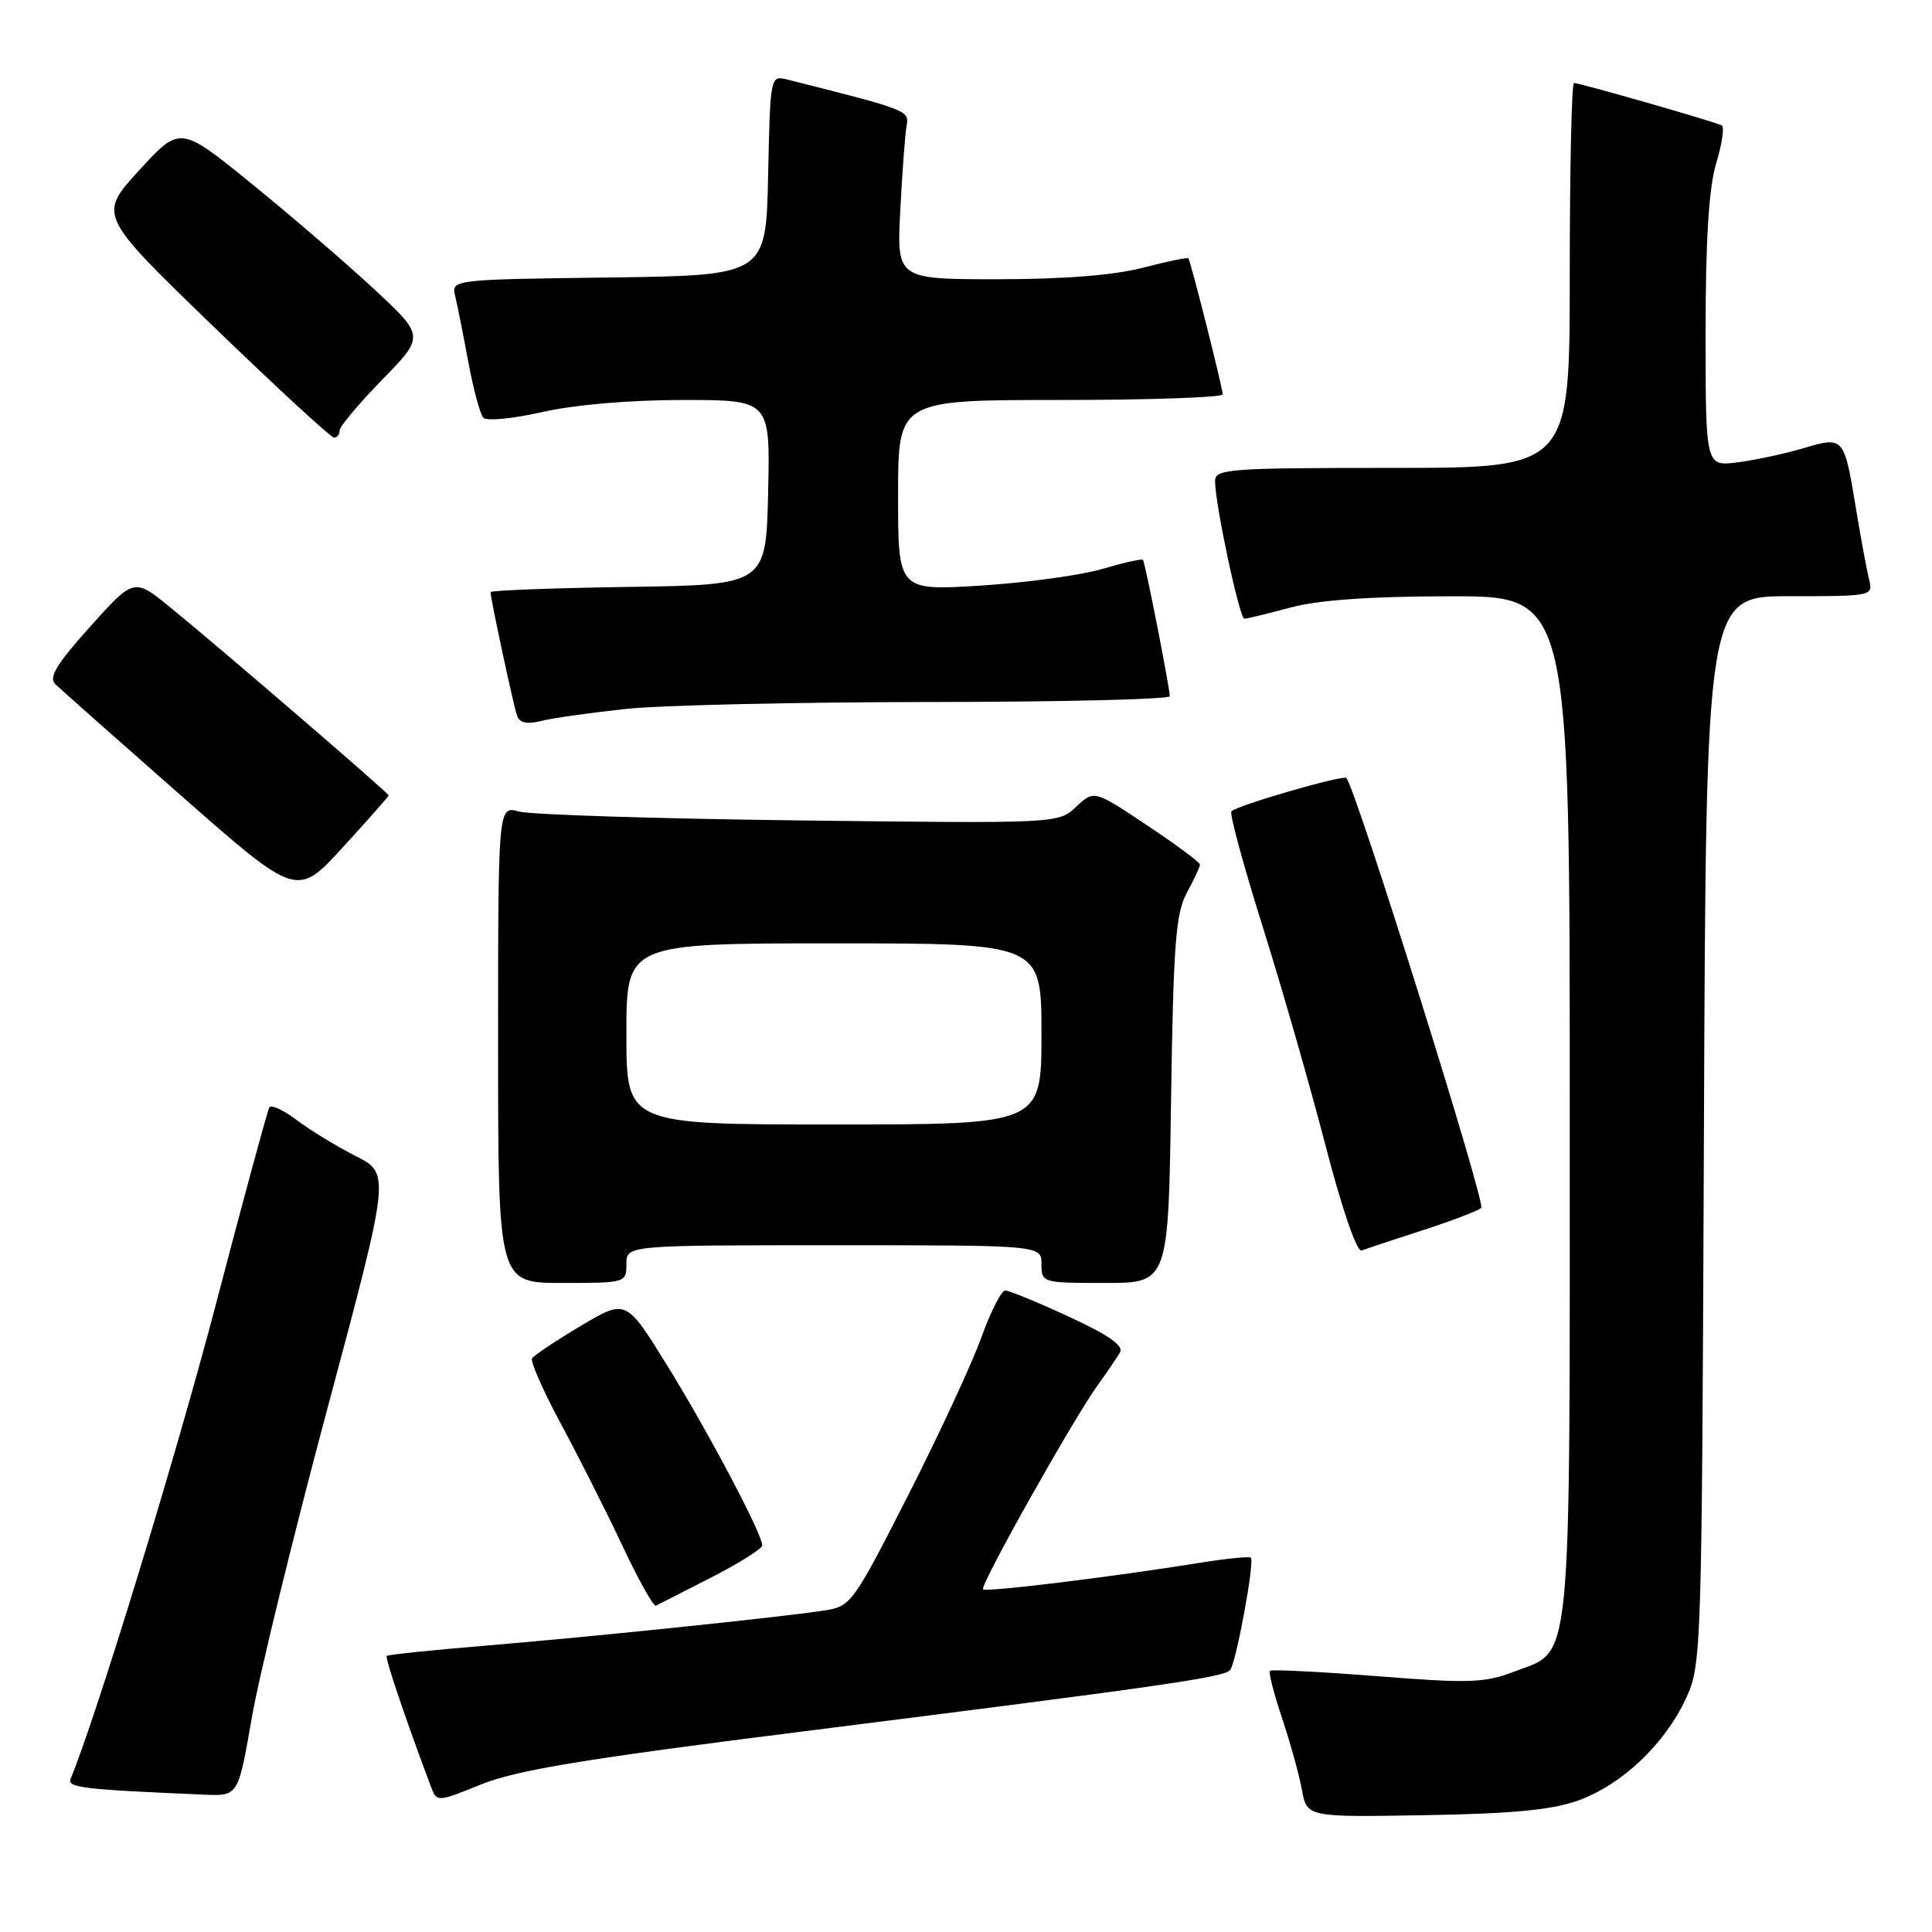 <?xml version="1.0" encoding="UTF-8" standalone="no"?>
<!DOCTYPE svg PUBLIC "-//W3C//DTD SVG 1.1//EN" "http://www.w3.org/Graphics/SVG/1.1/DTD/svg11.dtd" >
<svg xmlns="http://www.w3.org/2000/svg" xmlns:xlink="http://www.w3.org/1999/xlink" version="1.1" viewBox="0 0 256 256">
 <g >
 <path fill="currentColor"
d=" M 209.16 238.56 C 214.93 236.47 220.60 231.09 223.39 225.07 C 225.47 220.57 225.50 219.36 225.78 149.75 C 226.06 79.00 226.06 79.00 237.14 79.00 C 248.13 79.00 248.21 78.98 247.66 76.75 C 247.35 75.51 246.56 71.28 245.92 67.35 C 244.35 57.84 244.32 57.80 238.96 59.39 C 236.51 60.12 232.59 60.96 230.25 61.26 C 226.00 61.81 226.00 61.81 226.00 44.06 C 226.00 31.72 226.43 24.90 227.40 21.66 C 228.17 19.09 228.51 16.83 228.15 16.62 C 227.36 16.17 209.36 11.00 208.56 11.00 C 208.25 11.00 208.00 22.48 208.00 36.50 C 208.00 62.00 208.00 62.00 184.50 62.00 C 162.79 62.00 161.00 62.13 161.00 63.75 C 161.00 66.77 164.24 82.00 164.89 81.99 C 165.22 81.98 167.97 81.31 171.00 80.50 C 174.74 79.50 181.55 79.02 192.25 79.01 C 208.00 79.00 208.00 79.00 208.00 146.55 C 208.00 222.56 208.40 218.54 200.63 221.50 C 196.72 223.00 194.65 223.07 182.43 222.10 C 174.85 221.51 168.48 221.19 168.28 221.39 C 168.07 221.60 168.79 224.41 169.87 227.63 C 170.95 230.86 172.14 235.14 172.51 237.15 C 173.18 240.79 173.18 240.79 188.84 240.52 C 200.48 240.32 205.70 239.82 209.16 238.56 Z  M 106.10 229.46 C 153.90 223.44 162.16 222.26 162.99 221.30 C 163.79 220.37 166.27 206.94 165.74 206.40 C 165.54 206.21 162.55 206.51 159.10 207.06 C 147.33 208.96 130.66 211.00 130.26 210.59 C 129.79 210.13 142.21 188.03 145.48 183.50 C 146.67 181.85 147.98 179.92 148.40 179.22 C 148.93 178.32 146.95 176.92 141.64 174.47 C 137.51 172.56 133.71 171.00 133.20 171.00 C 132.69 171.00 131.26 173.81 130.02 177.25 C 128.79 180.69 124.42 190.10 120.31 198.18 C 112.99 212.55 112.76 212.86 109.17 213.41 C 103.04 214.33 78.28 216.90 64.53 218.04 C 57.39 218.63 51.41 219.25 51.25 219.42 C 50.99 219.67 53.75 227.83 57.07 236.66 C 57.88 238.82 57.88 238.82 63.79 236.43 C 68.43 234.56 77.56 233.05 106.10 229.46 Z  M 33.34 227.75 C 34.31 222.11 38.85 203.55 43.42 186.50 C 51.72 155.50 51.72 155.50 47.11 153.17 C 44.58 151.88 41.07 149.74 39.31 148.41 C 37.56 147.08 35.92 146.33 35.68 146.75 C 35.44 147.16 32.23 158.97 28.56 173.00 C 23.30 193.04 12.81 227.33 9.36 235.70 C 8.88 236.87 10.89 237.11 27.03 237.80 C 31.56 238.00 31.56 238.00 33.34 227.75 Z  M 94.25 209.02 C 97.96 207.12 101.00 205.21 101.00 204.76 C 101.00 203.26 93.85 189.73 88.38 180.89 C 82.95 172.12 82.95 172.12 76.95 175.69 C 73.66 177.65 70.75 179.59 70.50 180.00 C 70.25 180.40 72.01 184.38 74.41 188.83 C 76.80 193.27 80.47 200.55 82.55 204.98 C 84.64 209.42 86.60 212.92 86.92 212.76 C 87.24 212.59 90.54 210.91 94.25 209.02 Z  M 83.00 167.50 C 83.00 165.00 83.00 165.00 110.50 165.00 C 138.00 165.00 138.00 165.00 138.00 167.50 C 138.00 169.97 138.11 170.00 146.41 170.00 C 154.82 170.00 154.82 170.00 155.17 145.75 C 155.48 125.08 155.79 121.03 157.26 118.30 C 158.22 116.54 159.00 114.86 159.00 114.56 C 159.00 114.26 155.84 111.92 151.98 109.35 C 144.97 104.68 144.97 104.68 142.60 106.90 C 140.24 109.12 140.24 109.12 105.87 108.71 C 86.97 108.48 70.26 107.95 68.75 107.53 C 66.00 106.77 66.00 106.77 66.00 138.38 C 66.00 170.00 66.00 170.00 74.50 170.00 C 82.90 170.00 83.00 169.97 83.00 167.50 Z  M 188.50 163.02 C 192.35 161.77 195.85 160.44 196.27 160.05 C 196.91 159.48 179.63 104.39 178.40 103.09 C 177.98 102.64 163.97 106.70 163.17 107.50 C 162.89 107.78 164.75 114.64 167.30 122.75 C 169.85 130.86 173.60 143.93 175.64 151.79 C 177.84 160.27 179.79 165.92 180.42 165.69 C 181.02 165.47 184.65 164.27 188.50 163.02 Z  M 51.50 105.39 C 51.50 105.09 29.47 86.12 22.62 80.53 C 17.76 76.56 17.76 76.56 11.95 83.03 C 7.51 87.97 6.41 89.77 7.32 90.65 C 7.97 91.28 15.44 97.90 23.92 105.36 C 39.34 118.92 39.34 118.92 45.42 112.28 C 48.76 108.63 51.50 105.53 51.50 105.39 Z  M 83.00 93.93 C 87.67 93.44 105.79 93.03 123.25 93.02 C 140.71 93.01 155.00 92.66 155.00 92.25 C 155.00 91.14 151.74 74.55 151.45 74.18 C 151.31 74.01 148.90 74.55 146.10 75.38 C 143.29 76.21 136.05 77.21 130.00 77.59 C 119.00 78.28 119.00 78.28 119.00 65.64 C 119.00 53.00 119.00 53.00 140.50 53.00 C 152.32 53.00 162.01 52.66 162.01 52.25 C 162.03 51.47 157.80 34.71 157.47 34.23 C 157.37 34.07 154.65 34.64 151.43 35.48 C 147.60 36.47 140.96 37.00 132.19 37.00 C 118.81 37.00 118.81 37.00 119.30 27.75 C 119.56 22.66 119.94 17.64 120.14 16.59 C 120.50 14.65 120.18 14.53 104.28 10.53 C 102.08 9.98 102.06 10.10 101.78 23.24 C 101.50 36.50 101.50 36.50 80.65 36.77 C 59.79 37.04 59.79 37.04 60.32 39.27 C 60.62 40.50 61.40 44.42 62.06 48.00 C 62.73 51.58 63.62 54.88 64.04 55.35 C 64.46 55.82 67.97 55.48 71.85 54.60 C 76.12 53.63 83.45 53.00 90.48 53.00 C 102.06 53.00 102.06 53.00 101.78 65.25 C 101.50 77.50 101.50 77.50 83.25 77.77 C 73.21 77.92 65.00 78.23 65.00 78.46 C 65.00 79.35 68.06 93.58 68.52 94.86 C 68.87 95.80 69.86 96.00 71.76 95.52 C 73.27 95.14 78.33 94.43 83.00 93.93 Z  M 45.00 57.04 C 45.00 56.52 47.54 53.49 50.64 50.32 C 56.27 44.54 56.27 44.54 49.56 38.30 C 45.87 34.87 38.57 28.60 33.35 24.35 C 23.86 16.64 23.86 16.64 18.44 22.57 C 13.01 28.50 13.01 28.50 28.25 43.23 C 36.64 51.34 43.84 57.97 44.25 57.98 C 44.66 57.99 45.00 57.57 45.00 57.04 Z  M 83.00 137.00 C 83.00 125.00 83.00 125.00 110.50 125.00 C 138.00 125.00 138.00 125.00 138.00 137.00 C 138.00 149.00 138.00 149.00 110.50 149.00 C 83.00 149.00 83.00 149.00 83.00 137.00 Z "/>
</g>
</svg>